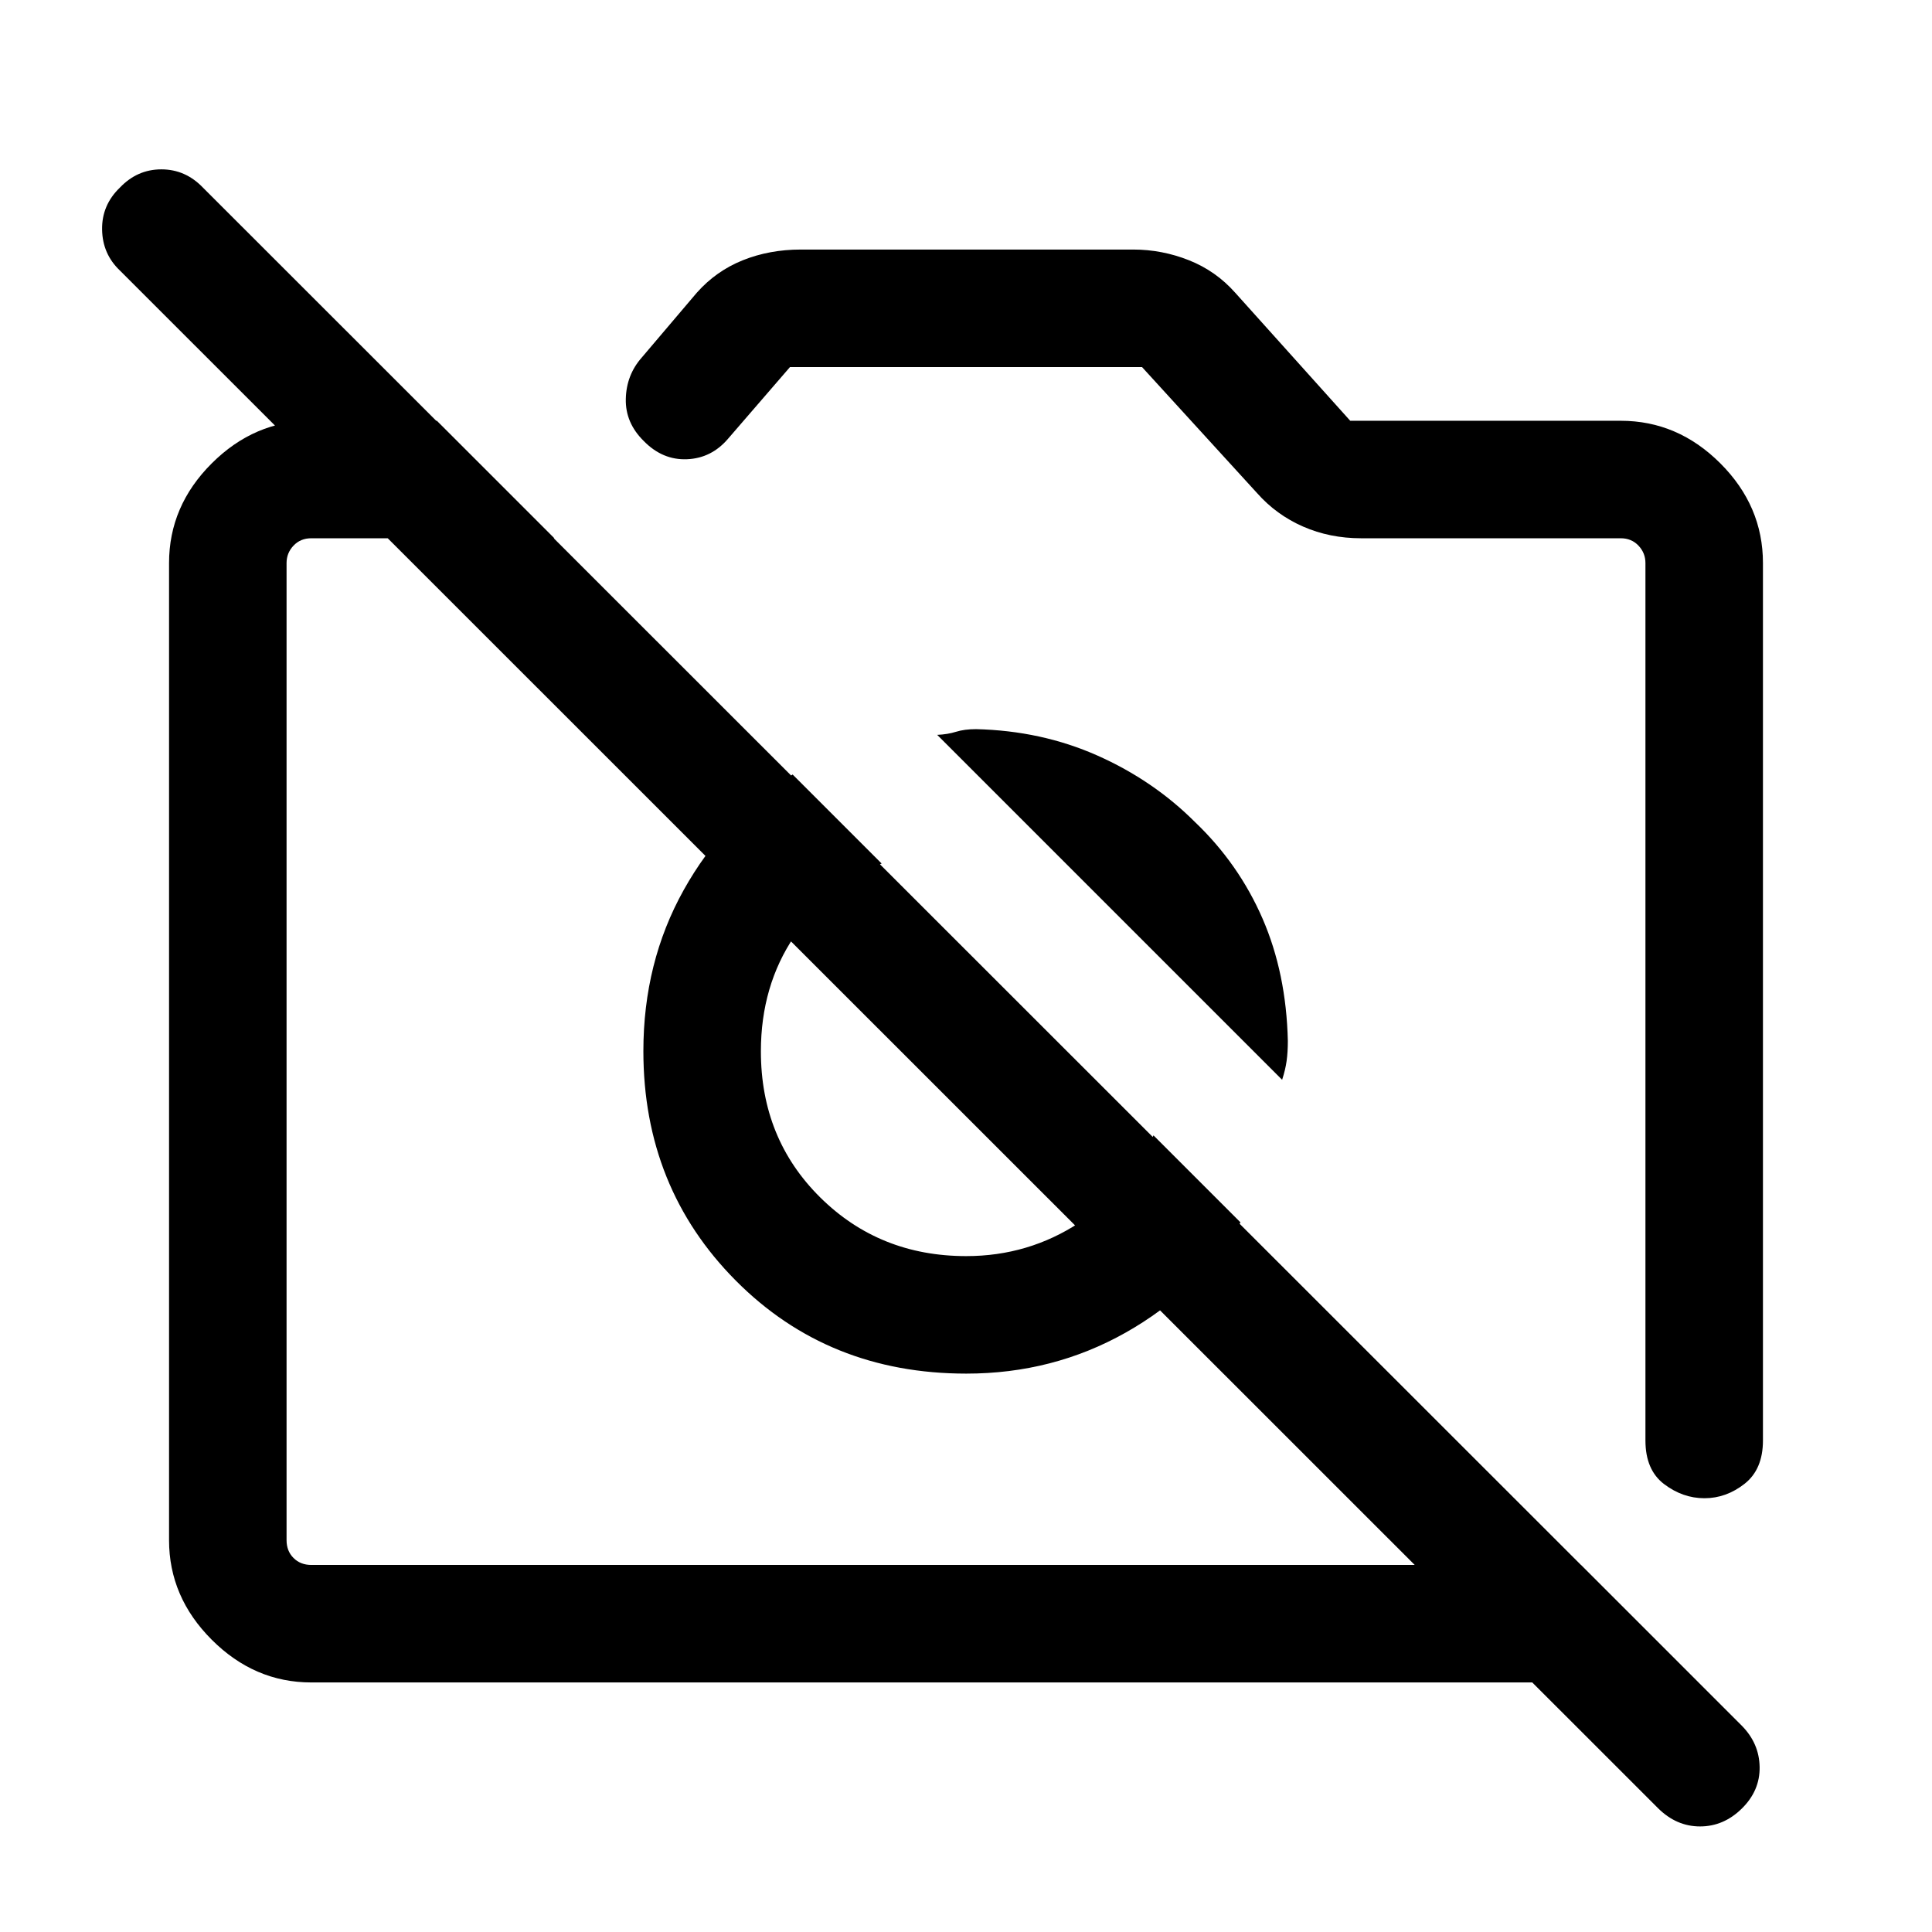 <svg xmlns="http://www.w3.org/2000/svg" height="48" viewBox="0 -960 960 960" width="48"><path d="M876-680.23v436q0 14.34-9.13 21.52-9.13 7.17-19.93 7.17-10.8 0-20.06-7.02-9.27-7.03-9.27-21.67v-436q0-5-3.46-8.65-3.46-3.66-8.84-3.66h-129q-15.54 0-28.81-5.81-13.27-5.8-22.88-16.65l-57.16-62.61H392.54L361.77-742q-8.26 9.69-20.4 10.19-12.14.5-21.45-9.01-9.24-9.07-8.96-20.97.27-11.9 7.96-20.59l27.31-32.16q9.62-10.84 22.89-16.15 13.26-5.31 28.8-5.31h165.16q14.31 0 27.69 5.31t23 16.15l57.15 63.62h134.39q28.36 0 49.52 21.16Q876-708.59 876-680.23ZM154.69-124q-28.25 0-49.47-21.22T84-194.69v-485.54q0-28.36 21.22-49.53 21.22-21.16 49.47-21.16h62.39l58.38 58.38H154.69q-5.38 0-8.84 3.66-3.46 3.65-3.46 8.65v485.54q0 5.38 3.46 8.84t8.84 3.46h630.92L844-124H154.69Zm461.69-228.62q-20.95 34.43-57.06 54.79-36.12 20.37-79.18 20.37-68.62 0-114.53-46.22-45.92-46.22-45.92-114.04 0-44.11 20.04-80.04 20.04-35.93 54.12-57.39l44.23 44.23q-26.62 11.38-43.31 36.06t-16.69 57.27q0 43.39 29.47 72.57 29.47 29.17 72.55 29.17 30.99 0 56.33-16.69t36.72-43.31l43.23 43.23Zm-22.61-198.92q21.69 20.69 33.54 47.89 11.84 27.2 12.61 60.88 0 5.54-.61 9.96-.62 4.42-2.23 9.35L465.69-594.85q5.18-.23 9.35-1.53 4.17-1.31 9.96-1.31 32.49.77 60.28 13.11 27.8 12.35 48.49 33.04Zm230.08 490-764.23-764q-8.7-8.24-8.89-20.39-.19-12.15 8.83-20.84 8.64-9.08 20.62-9.08 11.97 0 20.67 9.08l764.61 764.23q8.69 8.78 8.89 20.54.19 11.77-8.84 20.65-9.02 8.89-20.78 8.89-11.75 0-20.88-9.08ZM447.62-437.77ZM579-481.54Z"/></svg>